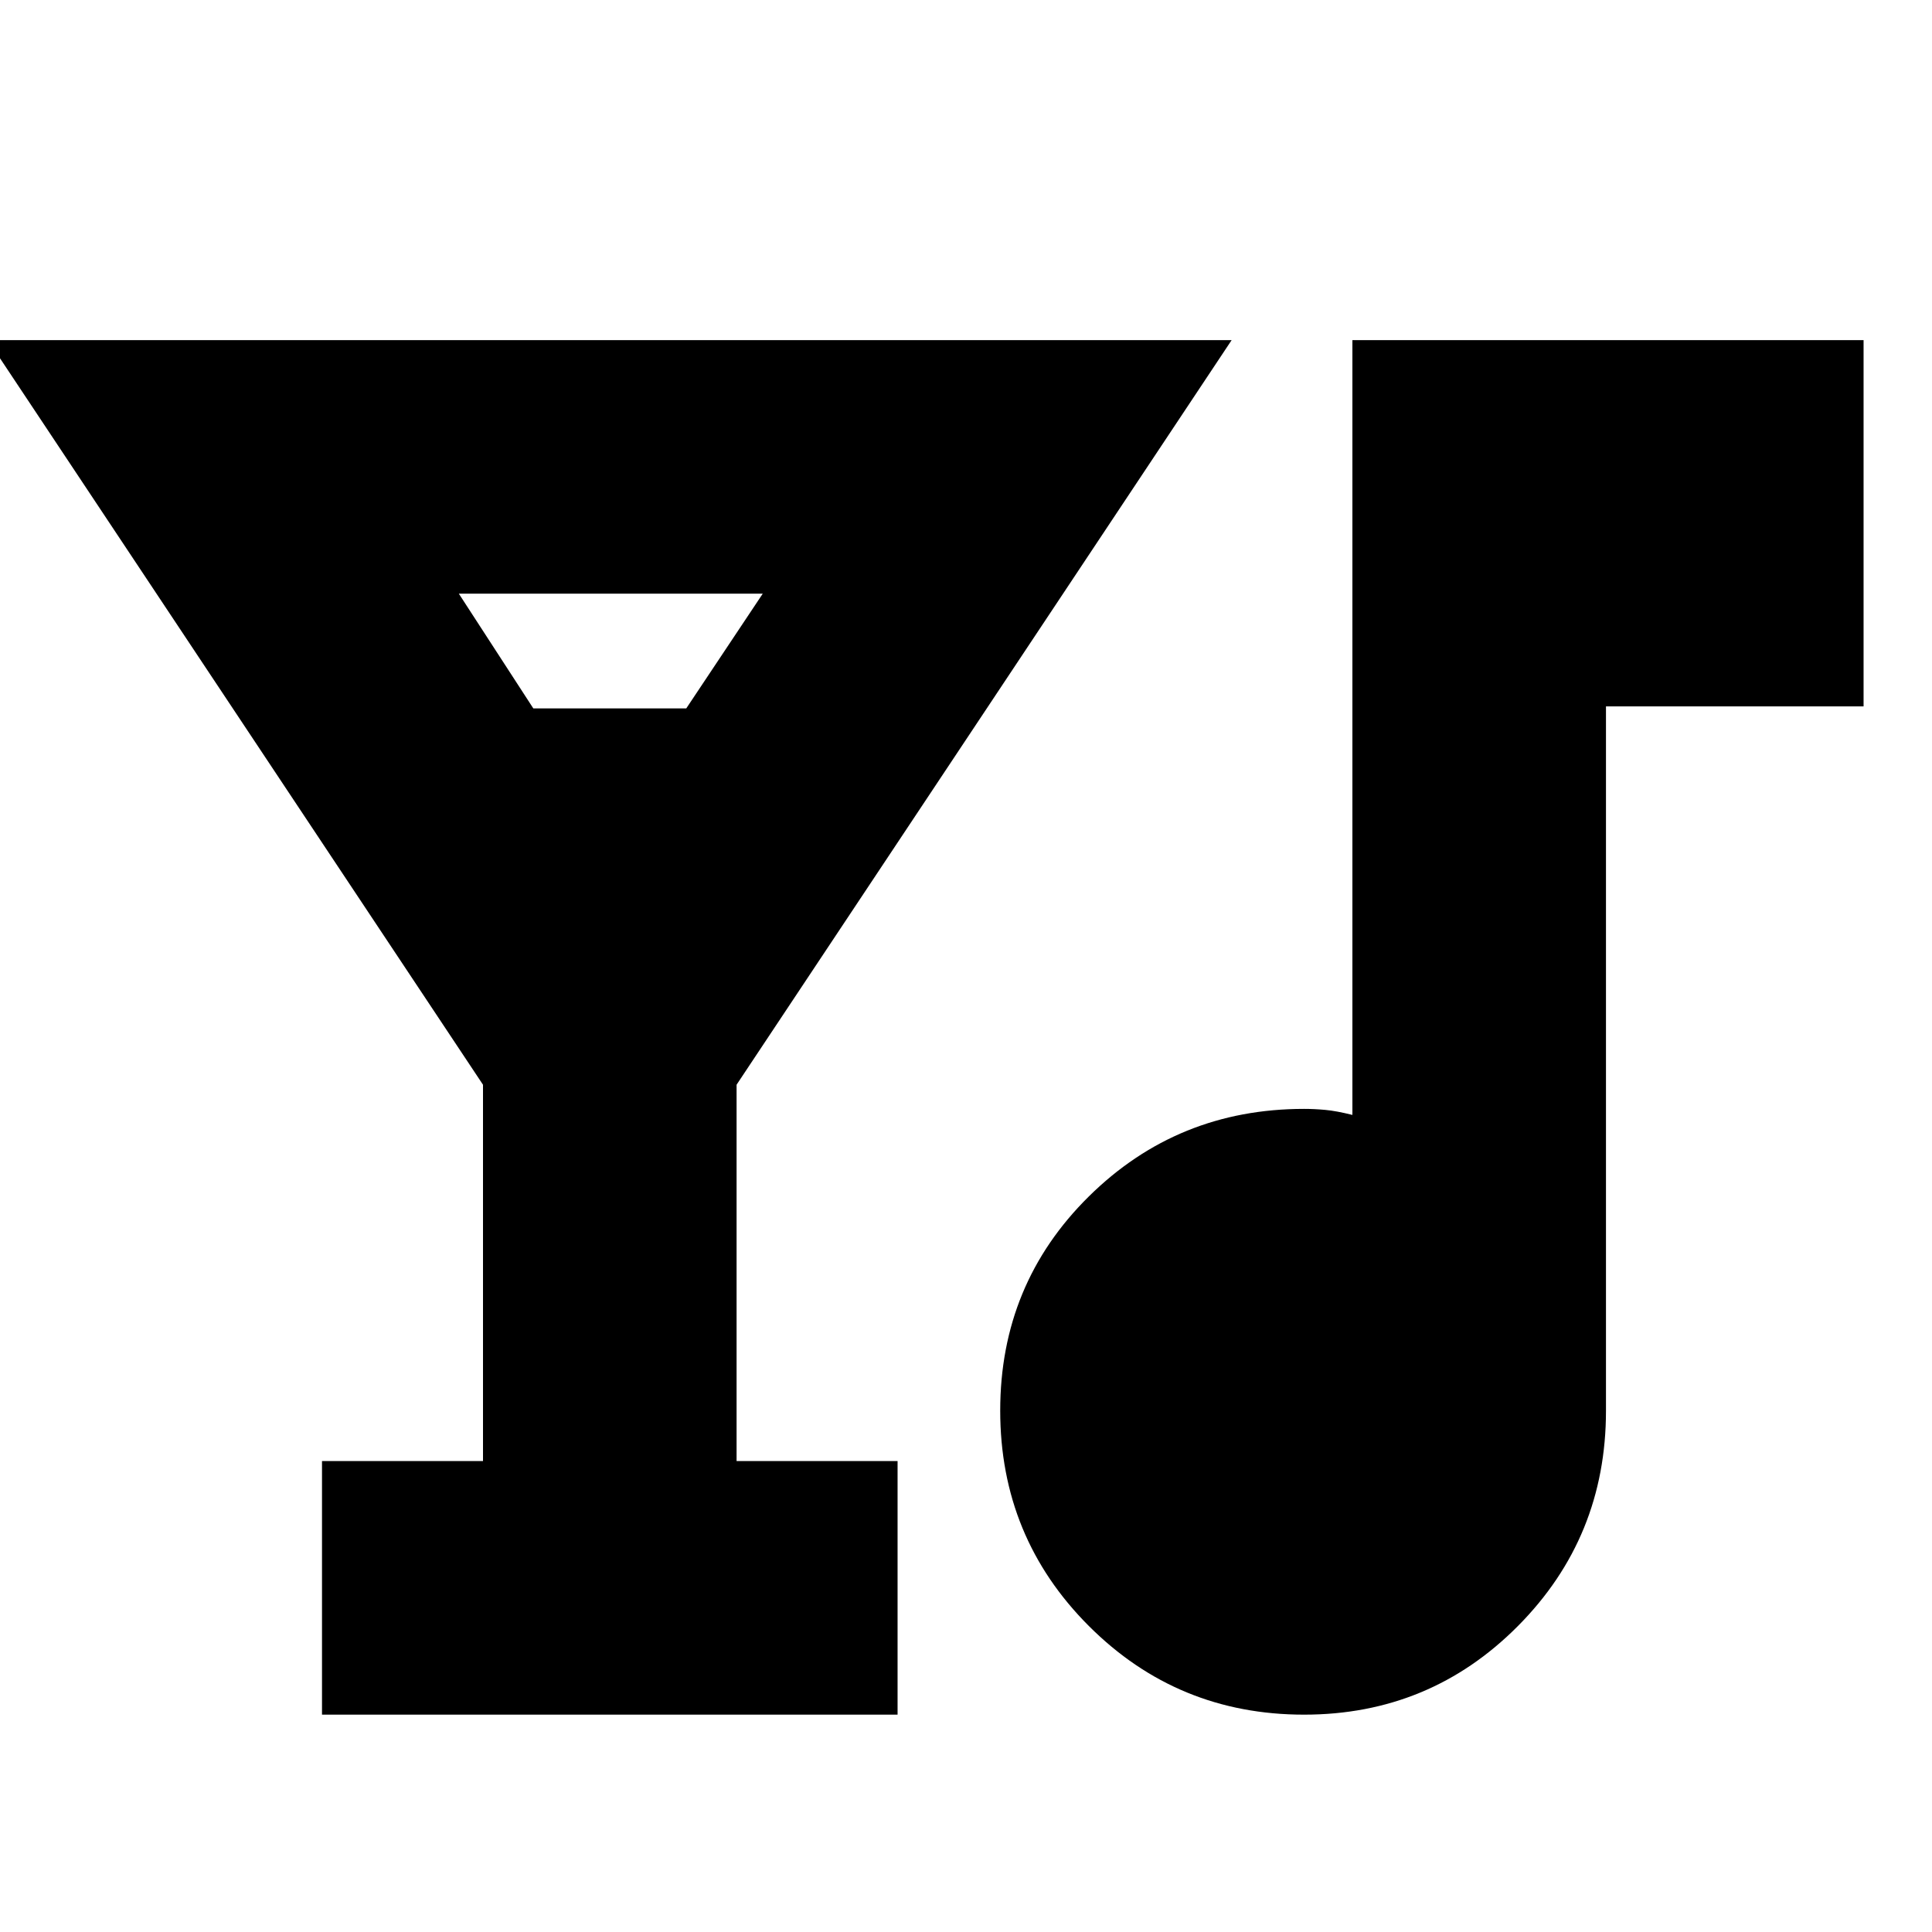 <svg xmlns="http://www.w3.org/2000/svg" height="24" viewBox="0 -960 960 960" width="24"><path d="M160-108v-126h80v-187L-6-791h618L366-421v187h80v126H160Zm105-500h76l38-57H228l37 57Zm383 500q-62.92 0-106.96-44.06-44.04-44.06-44.04-107t44.04-106.44Q585.08-409 648-409q5 0 10.5.5T672-406v-385h254v182H798v350q0 62.92-43.75 106.96Q710.5-108 648-108Z"/></svg>
